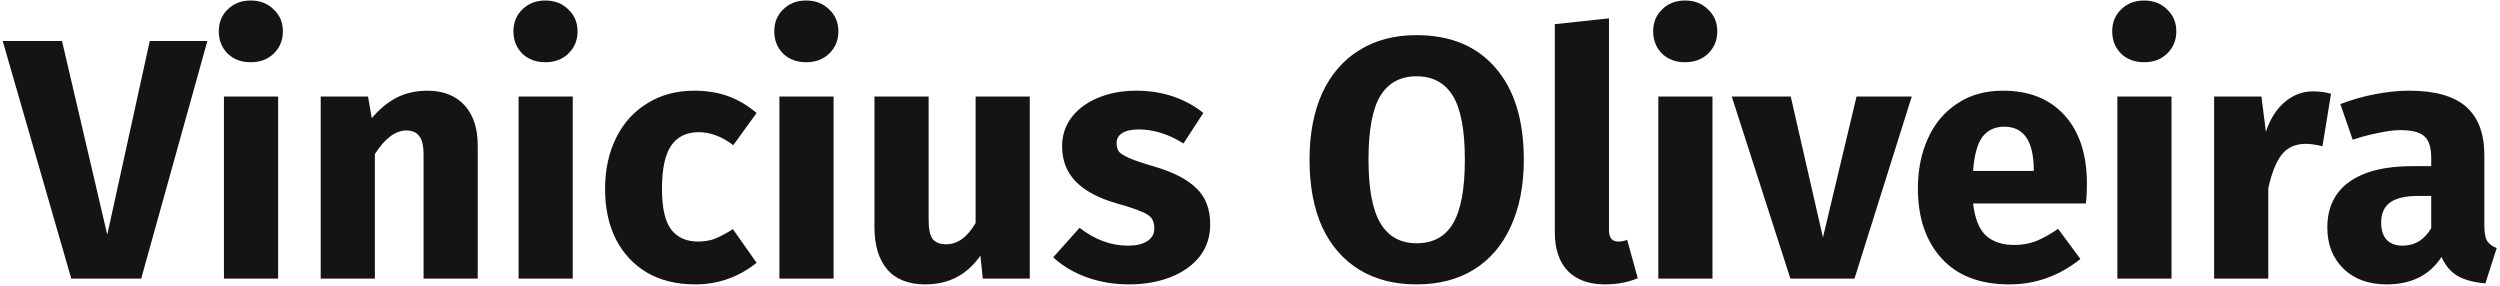 <svg width="350" height="40" viewBox="0 0 350 40" fill="none" xmlns="http://www.w3.org/2000/svg">
<path d="M29.032 5.736L19.768 39H9.976L0.376 5.736H8.68L15.016 32.856L20.968 5.736H29.032ZM38.935 13.512V39H31.351V13.512H38.935ZM35.095 0.072C36.407 0.072 37.479 0.488 38.311 1.32C39.175 2.12 39.607 3.144 39.607 4.392C39.607 5.64 39.175 6.68 38.311 7.512C37.479 8.312 36.407 8.712 35.095 8.712C33.783 8.712 32.711 8.312 31.879 7.512C31.047 6.68 30.631 5.64 30.631 4.392C30.631 3.144 31.047 2.12 31.879 1.32C32.711 0.488 33.783 0.072 35.095 0.072ZM59.826 12.696C62.034 12.696 63.762 13.368 65.01 14.712C66.258 16.056 66.882 17.944 66.882 20.376V39H59.298V21.672C59.298 20.392 59.09 19.512 58.674 19.032C58.29 18.52 57.698 18.264 56.898 18.264C55.362 18.264 53.89 19.368 52.482 21.576V39H44.898V13.512H51.522L52.05 16.536C53.138 15.256 54.306 14.296 55.554 13.656C56.834 13.016 58.258 12.696 59.826 12.696ZM80.185 13.512V39H72.601V13.512H80.185ZM76.345 0.072C77.657 0.072 78.729 0.488 79.561 1.32C80.425 2.12 80.857 3.144 80.857 4.392C80.857 5.64 80.425 6.68 79.561 7.512C78.729 8.312 77.657 8.712 76.345 8.712C75.033 8.712 73.961 8.312 73.129 7.512C72.297 6.68 71.881 5.64 71.881 4.392C71.881 3.144 72.297 2.12 73.129 1.32C73.961 0.488 75.033 0.072 76.345 0.072ZM97.188 12.696C98.948 12.696 100.532 12.952 101.94 13.464C103.348 13.976 104.676 14.76 105.924 15.816L102.66 20.328C101.06 19.112 99.444 18.504 97.812 18.504C96.116 18.504 94.836 19.128 93.972 20.376C93.108 21.624 92.676 23.64 92.676 26.424C92.676 29.112 93.108 31.016 93.972 32.136C94.836 33.256 96.084 33.816 97.716 33.816C98.58 33.816 99.364 33.688 100.068 33.432C100.772 33.144 101.62 32.696 102.612 32.088L105.924 36.792C103.396 38.808 100.532 39.816 97.332 39.816C94.74 39.816 92.5 39.272 90.612 38.184C88.724 37.064 87.268 35.512 86.244 33.528C85.22 31.512 84.708 29.16 84.708 26.472C84.708 23.784 85.22 21.4 86.244 19.32C87.268 17.24 88.724 15.624 90.612 14.472C92.5 13.288 94.692 12.696 97.188 12.696ZM116.701 13.512V39H109.117V13.512H116.701ZM112.861 0.072C114.173 0.072 115.245 0.488 116.077 1.32C116.941 2.12 117.373 3.144 117.373 4.392C117.373 5.64 116.941 6.68 116.077 7.512C115.245 8.312 114.173 8.712 112.861 8.712C111.549 8.712 110.477 8.312 109.645 7.512C108.813 6.68 108.397 5.64 108.397 4.392C108.397 3.144 108.813 2.12 109.645 1.32C110.477 0.488 111.549 0.072 112.861 0.072ZM144.168 39H137.592L137.256 35.784C135.4 38.472 132.824 39.816 129.528 39.816C127.192 39.816 125.416 39.112 124.2 37.704C123.016 36.296 122.424 34.328 122.424 31.8V13.512H130.008V30.84C130.008 32.088 130.2 32.968 130.584 33.48C131 33.96 131.624 34.2 132.456 34.2C134.056 34.2 135.432 33.208 136.584 31.224V13.512H144.168V39ZM159.108 12.696C160.932 12.696 162.644 12.968 164.244 13.512C165.844 14.056 167.252 14.824 168.468 15.816L165.684 20.088C163.604 18.776 161.508 18.12 159.396 18.12C158.404 18.12 157.636 18.296 157.092 18.648C156.58 18.968 156.324 19.432 156.324 20.04C156.324 20.52 156.436 20.92 156.66 21.24C156.916 21.528 157.412 21.832 158.148 22.152C158.884 22.472 160.02 22.856 161.556 23.304C164.212 24.072 166.18 25.08 167.46 26.328C168.772 27.544 169.428 29.24 169.428 31.416C169.428 33.144 168.932 34.648 167.94 35.928C166.948 37.176 165.588 38.136 163.86 38.808C162.132 39.48 160.212 39.816 158.1 39.816C155.956 39.816 153.956 39.48 152.1 38.808C150.276 38.136 148.724 37.208 147.444 36.024L151.14 31.896C153.284 33.56 155.54 34.392 157.908 34.392C159.06 34.392 159.956 34.184 160.596 33.768C161.268 33.352 161.604 32.76 161.604 31.992C161.604 31.384 161.476 30.904 161.22 30.552C160.964 30.2 160.468 29.88 159.732 29.592C158.996 29.272 157.828 28.888 156.228 28.44C153.7 27.704 151.812 26.68 150.564 25.368C149.316 24.056 148.692 22.424 148.692 20.472C148.692 19 149.108 17.688 149.94 16.536C150.804 15.352 152.02 14.424 153.588 13.752C155.188 13.048 157.028 12.696 159.108 12.696ZM198.31 4.92C203.046 4.92 206.726 6.44 209.35 9.48C212.006 12.52 213.334 16.808 213.334 22.344C213.334 25.96 212.726 29.08 211.51 31.704C210.326 34.328 208.598 36.344 206.326 37.752C204.086 39.128 201.414 39.816 198.31 39.816C195.206 39.816 192.534 39.128 190.294 37.752C188.054 36.376 186.326 34.392 185.11 31.8C183.926 29.176 183.334 26.024 183.334 22.344C183.334 18.76 183.926 15.656 185.11 13.032C186.326 10.408 188.054 8.408 190.294 7.032C192.534 5.624 195.206 4.92 198.31 4.92ZM198.31 10.68C196.038 10.68 194.342 11.608 193.222 13.464C192.134 15.288 191.59 18.248 191.59 22.344C191.59 26.44 192.15 29.416 193.27 31.272C194.39 33.128 196.07 34.056 198.31 34.056C200.614 34.056 202.31 33.144 203.398 31.32C204.518 29.464 205.078 26.472 205.078 22.344C205.078 18.216 204.518 15.24 203.398 13.416C202.278 11.592 200.582 10.68 198.31 10.68ZM224.682 39.816C222.474 39.816 220.746 39.192 219.498 37.944C218.282 36.664 217.674 34.856 217.674 32.52V3.384L225.258 2.568V32.232C225.258 33.288 225.69 33.816 226.554 33.816C227.002 33.816 227.418 33.736 227.802 33.576L229.29 38.952C227.914 39.528 226.378 39.816 224.682 39.816ZM239.748 13.512V39H232.164V13.512H239.748ZM235.908 0.072C237.22 0.072 238.292 0.488 239.124 1.32C239.988 2.12 240.42 3.144 240.42 4.392C240.42 5.64 239.988 6.68 239.124 7.512C238.292 8.312 237.22 8.712 235.908 8.712C234.596 8.712 233.524 8.312 232.692 7.512C231.86 6.68 231.444 5.64 231.444 4.392C231.444 3.144 231.86 2.12 232.692 1.32C233.524 0.488 234.596 0.072 235.908 0.072ZM267.646 13.512L259.63 39H250.654L242.446 13.512H250.702L255.214 33.24L259.918 13.512H267.646ZM292.169 25.752C292.169 26.808 292.121 27.72 292.025 28.488H276.233C276.489 30.632 277.097 32.136 278.057 33C279.017 33.864 280.345 34.296 282.041 34.296C283.065 34.296 284.057 34.12 285.017 33.768C285.977 33.384 287.017 32.808 288.137 32.04L291.257 36.264C288.281 38.632 284.969 39.816 281.321 39.816C277.193 39.816 274.025 38.6 271.817 36.168C269.609 33.736 268.505 30.472 268.505 26.376C268.505 23.784 268.969 21.464 269.897 19.416C270.825 17.336 272.185 15.704 273.977 14.52C275.769 13.304 277.913 12.696 280.409 12.696C284.089 12.696 286.969 13.848 289.049 16.152C291.129 18.456 292.169 21.656 292.169 25.752ZM284.729 23.592C284.665 19.688 283.289 17.736 280.601 17.736C279.289 17.736 278.265 18.216 277.529 19.176C276.825 20.136 276.393 21.72 276.233 23.928H284.729V23.592ZM304.013 13.512V39H296.429V13.512H304.013ZM300.173 0.072C301.485 0.072 302.557 0.488 303.389 1.32C304.253 2.12 304.685 3.144 304.685 4.392C304.685 5.64 304.253 6.68 303.389 7.512C302.557 8.312 301.485 8.712 300.173 8.712C298.861 8.712 297.789 8.312 296.957 7.512C296.125 6.68 295.709 5.64 295.709 4.392C295.709 3.144 296.125 2.12 296.957 1.32C297.789 0.488 298.861 0.072 300.173 0.072ZM323.8 12.792C324.728 12.792 325.576 12.904 326.344 13.128L325.144 20.472C324.184 20.248 323.416 20.136 322.84 20.136C321.336 20.136 320.184 20.664 319.384 21.72C318.616 22.744 318.008 24.296 317.56 26.376V39H309.976V13.512H316.6L317.224 18.456C317.8 16.696 318.664 15.32 319.816 14.328C321 13.304 322.328 12.792 323.8 12.792ZM347.81 31.608C347.81 32.568 347.938 33.272 348.194 33.72C348.482 34.168 348.93 34.504 349.538 34.728L347.954 39.672C346.386 39.544 345.106 39.208 344.114 38.664C343.122 38.088 342.354 37.192 341.81 35.976C340.146 38.536 337.586 39.816 334.13 39.816C331.602 39.816 329.586 39.08 328.082 37.608C326.578 36.136 325.826 34.216 325.826 31.848C325.826 29.064 326.85 26.936 328.898 25.464C330.946 23.992 333.906 23.256 337.778 23.256H340.37V22.152C340.37 20.648 340.05 19.624 339.41 19.08C338.77 18.504 337.65 18.216 336.05 18.216C335.218 18.216 334.21 18.344 333.026 18.6C331.842 18.824 330.626 19.144 329.378 19.56L327.65 14.568C329.25 13.96 330.882 13.496 332.546 13.176C334.242 12.856 335.81 12.696 337.25 12.696C340.898 12.696 343.57 13.448 345.266 14.952C346.962 16.456 347.81 18.712 347.81 21.72V31.608ZM336.338 34.392C338.066 34.392 339.41 33.576 340.37 31.944V27.432H338.498C336.77 27.432 335.474 27.736 334.61 28.344C333.778 28.952 333.362 29.896 333.362 31.176C333.362 32.2 333.618 33 334.13 33.576C334.674 34.12 335.41 34.392 336.338 34.392Z" fill="#141414"/>
</svg>